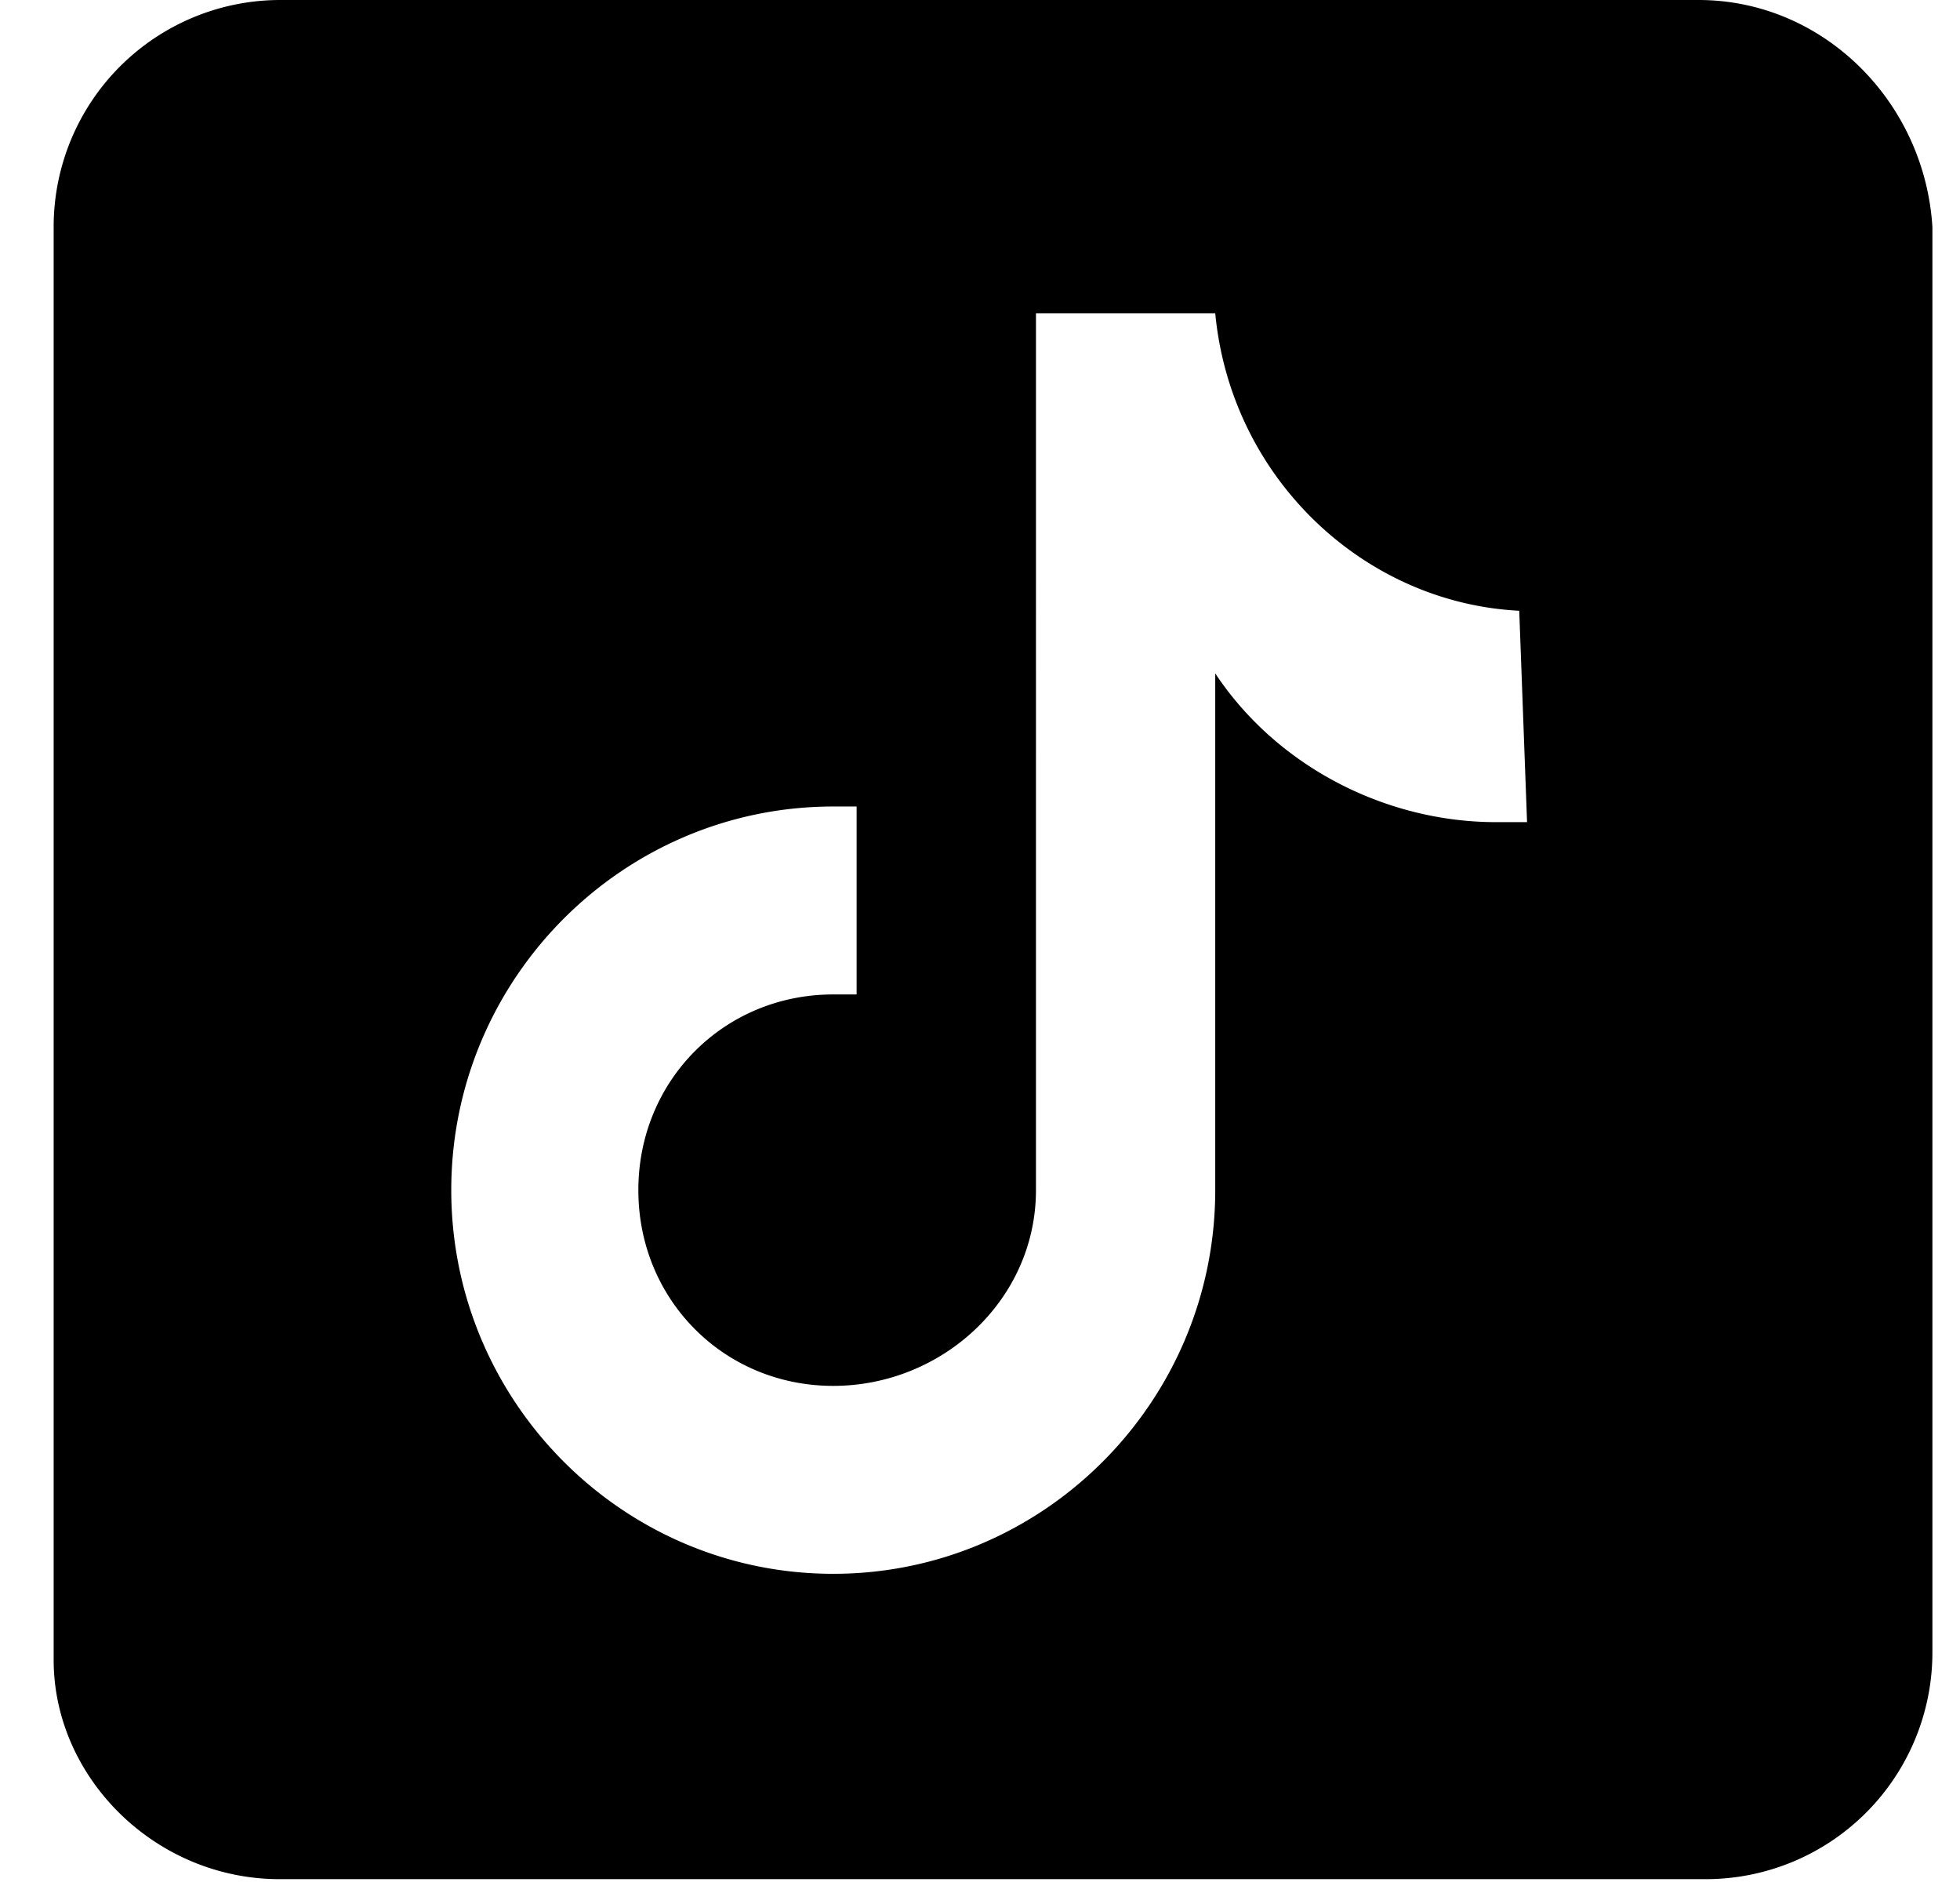 <svg width="29" height="28" viewBox="0 0 29.1 28.1" xmlns="http://www.w3.org/2000/svg"><path d="M25.22 0H4.152A3.366 3.366 0 00.795 3.37v21.273c0 1.743 1.505 3.254 3.357 3.254h21.183a3.366 3.366 0 003.357-3.37V3.37C28.577 1.51 27.072 0 25.22 0zm-2.547 12.205h-.463c-1.62 0-3.241-.813-4.167-2.208v7.671c0 3.139-2.547 5.696-5.672 5.696-3.126 0-5.672-2.557-5.672-5.696 0-3.138 2.546-5.695 5.672-5.695h.347v2.79h-.347c-1.621 0-2.894 1.278-2.894 2.905 0 1.628 1.273 2.906 2.894 2.906 1.62 0 3.01-1.278 3.01-2.906V4.65h2.662c.231 2.44 2.2 4.3 4.514 4.417l.116 3.138z"/></svg>